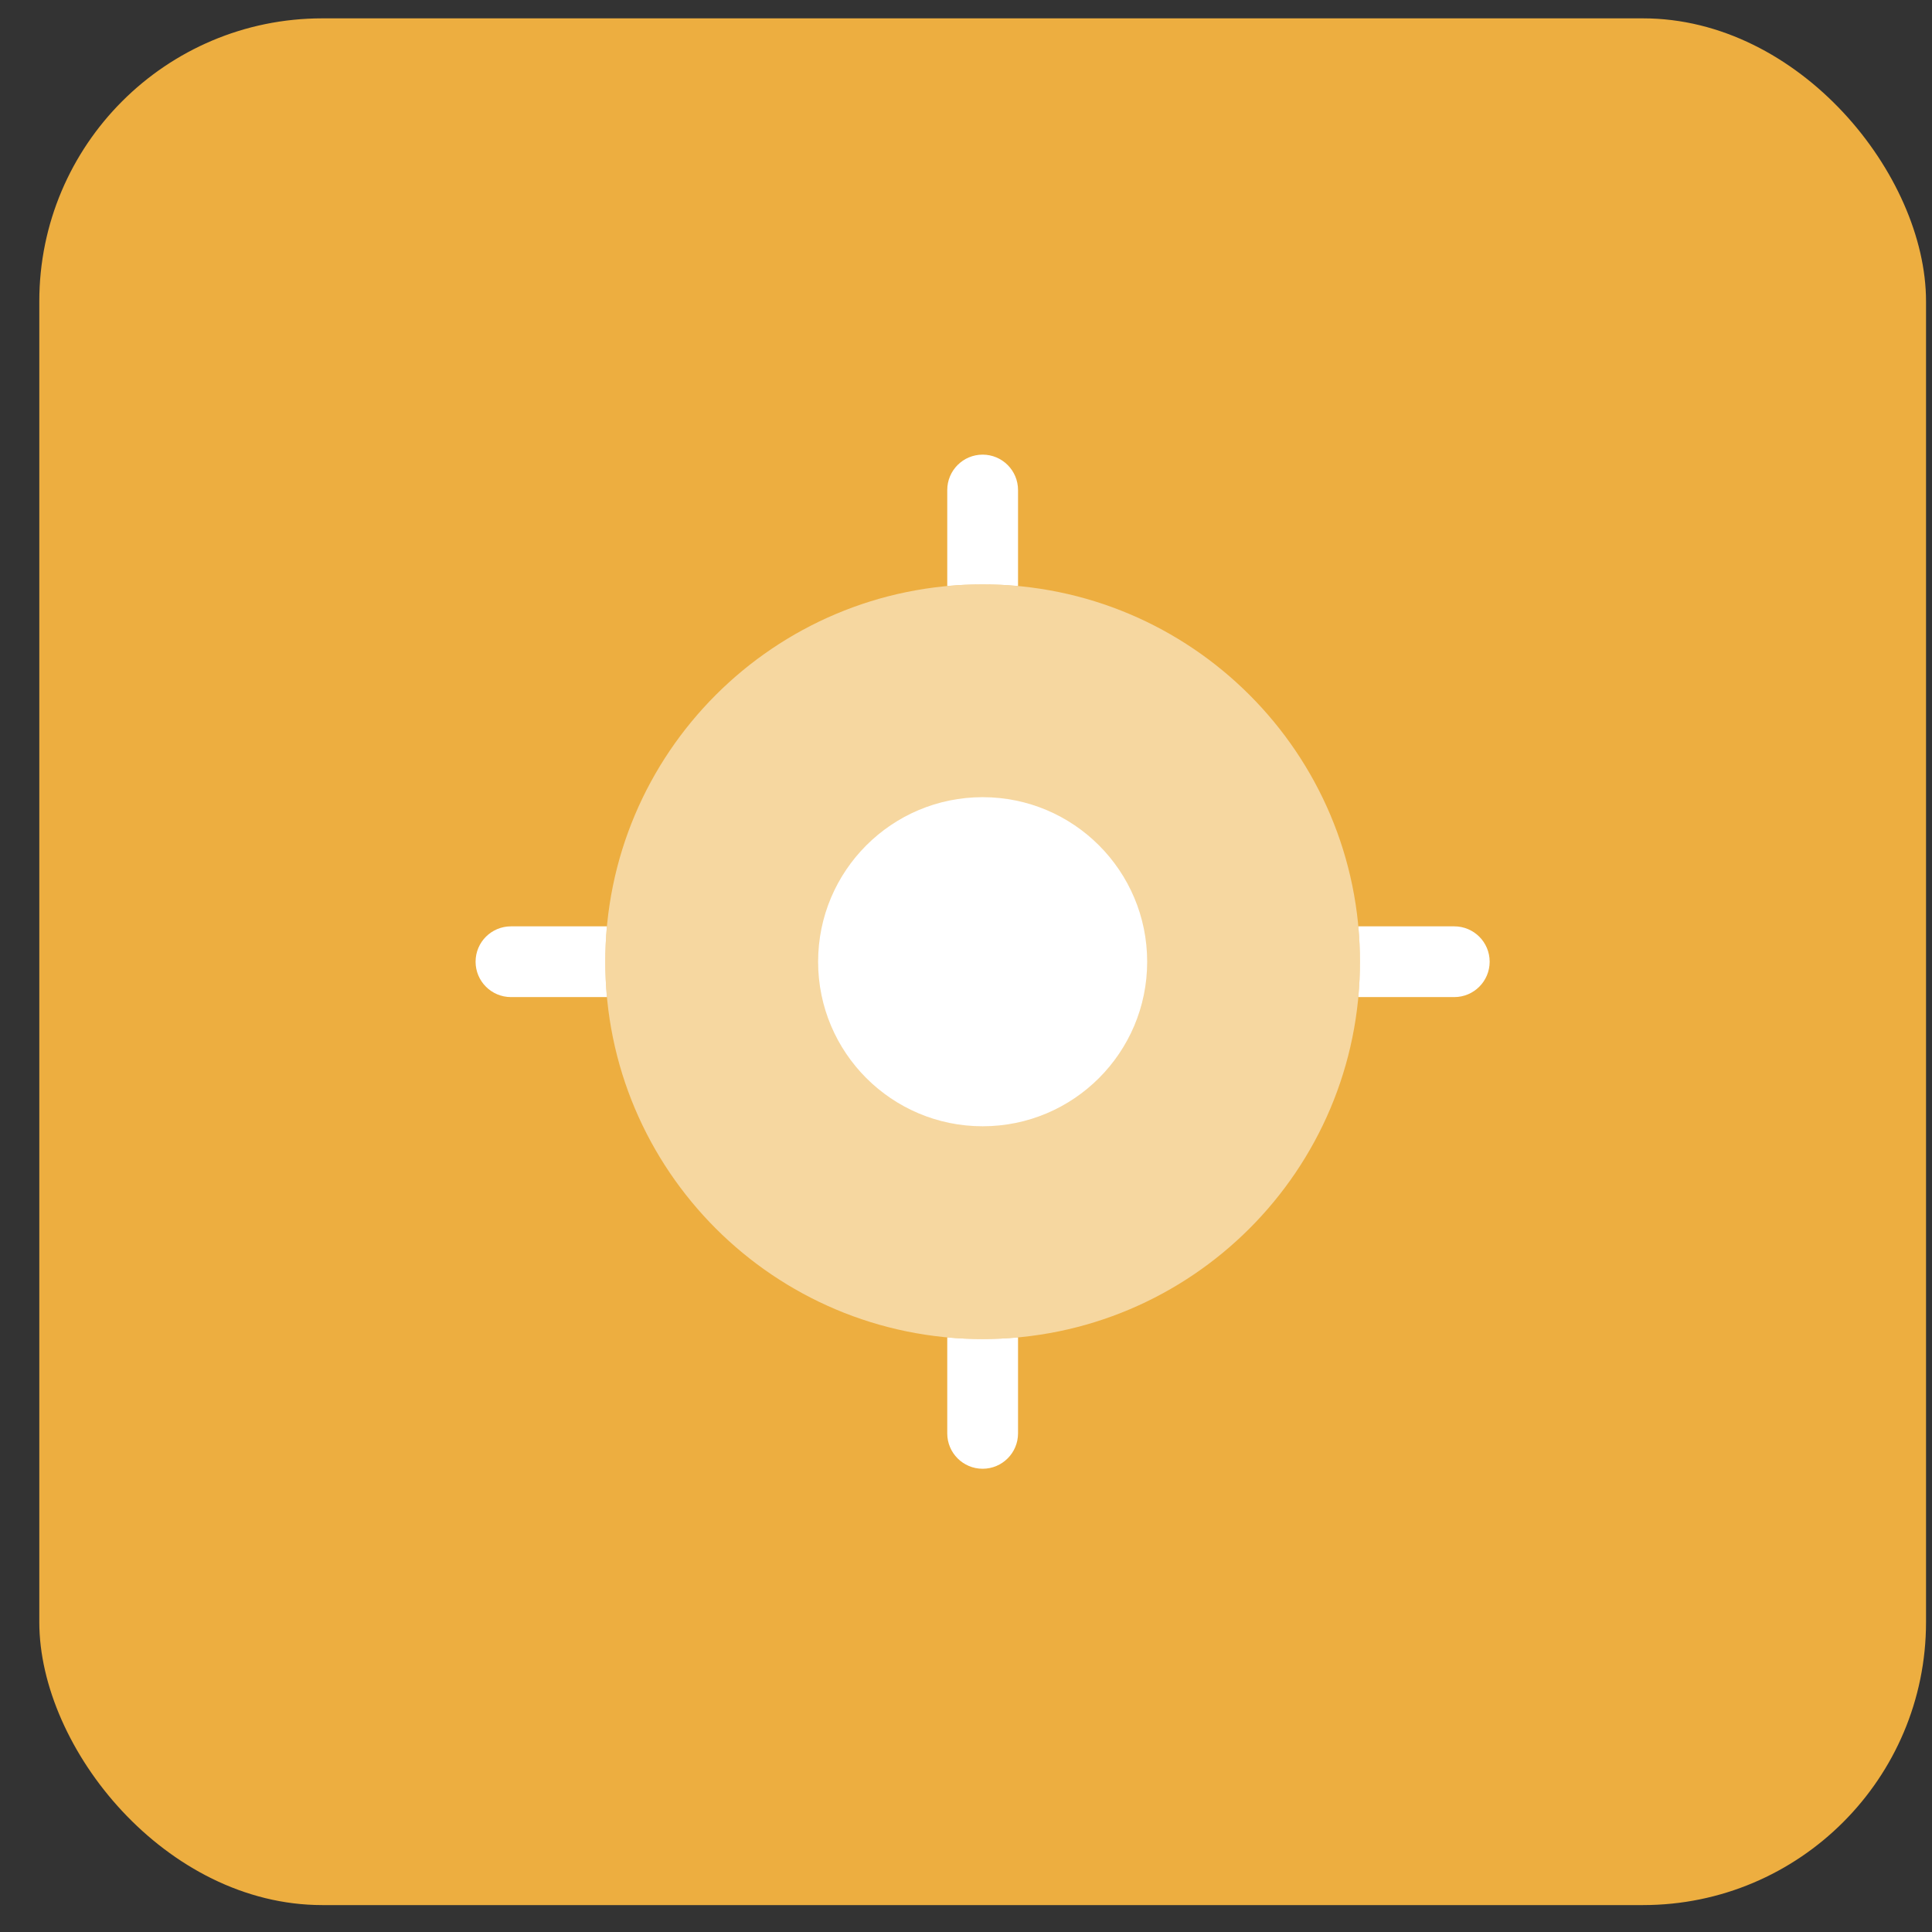 <svg width="44" height="44" viewBox="0 0 44 44" fill="none" xmlns="http://www.w3.org/2000/svg">
<rect x="0" y="0" width="44" height="44" fill="#333333" stroke="none"/>
<rect x="0.895" y="0.418" width="42.969" height="42.969" rx="6.445" fill="#EDAE40"/>
<path opacity="0.5" d="M30.973 21.902C30.973 26.649 27.125 30.496 22.379 30.496C17.633 30.496 13.785 26.649 13.785 21.902C13.785 17.156 17.633 13.309 22.379 13.309C27.125 13.309 30.973 17.156 30.973 21.902Z" fill="white"/>
<path d="M22.379 18.155C20.309 18.155 18.632 19.833 18.632 21.903C18.632 23.972 20.309 25.65 22.379 25.65C24.449 25.65 26.126 23.972 26.126 21.903C26.126 19.833 24.449 18.155 22.379 18.155Z" fill="white"/>
<path d="M23.185 11.16C23.185 10.715 22.824 10.354 22.379 10.354C21.934 10.354 21.573 10.715 21.573 11.16V13.346C21.838 13.321 22.107 13.309 22.379 13.309C22.651 13.309 22.919 13.321 23.185 13.346V11.16Z" fill="white"/>
<path d="M30.935 22.708C30.959 22.443 30.972 22.174 30.972 21.902C30.972 21.631 30.959 21.362 30.935 21.097H33.12C33.565 21.097 33.926 21.457 33.926 21.902C33.926 22.347 33.565 22.708 33.12 22.708H30.935Z" fill="white"/>
<path d="M21.573 30.459C21.838 30.483 22.107 30.496 22.379 30.496C22.651 30.496 22.919 30.483 23.185 30.459V32.645C23.185 33.089 22.824 33.45 22.379 33.45C21.934 33.45 21.573 33.089 21.573 32.645V30.459Z" fill="white"/>
<path d="M13.822 21.097C13.798 21.362 13.785 21.631 13.785 21.902C13.785 22.174 13.798 22.443 13.822 22.708H11.637C11.192 22.708 10.831 22.347 10.831 21.902C10.831 21.457 11.192 21.097 11.637 21.097H13.822Z" fill="white"/>
</svg>
